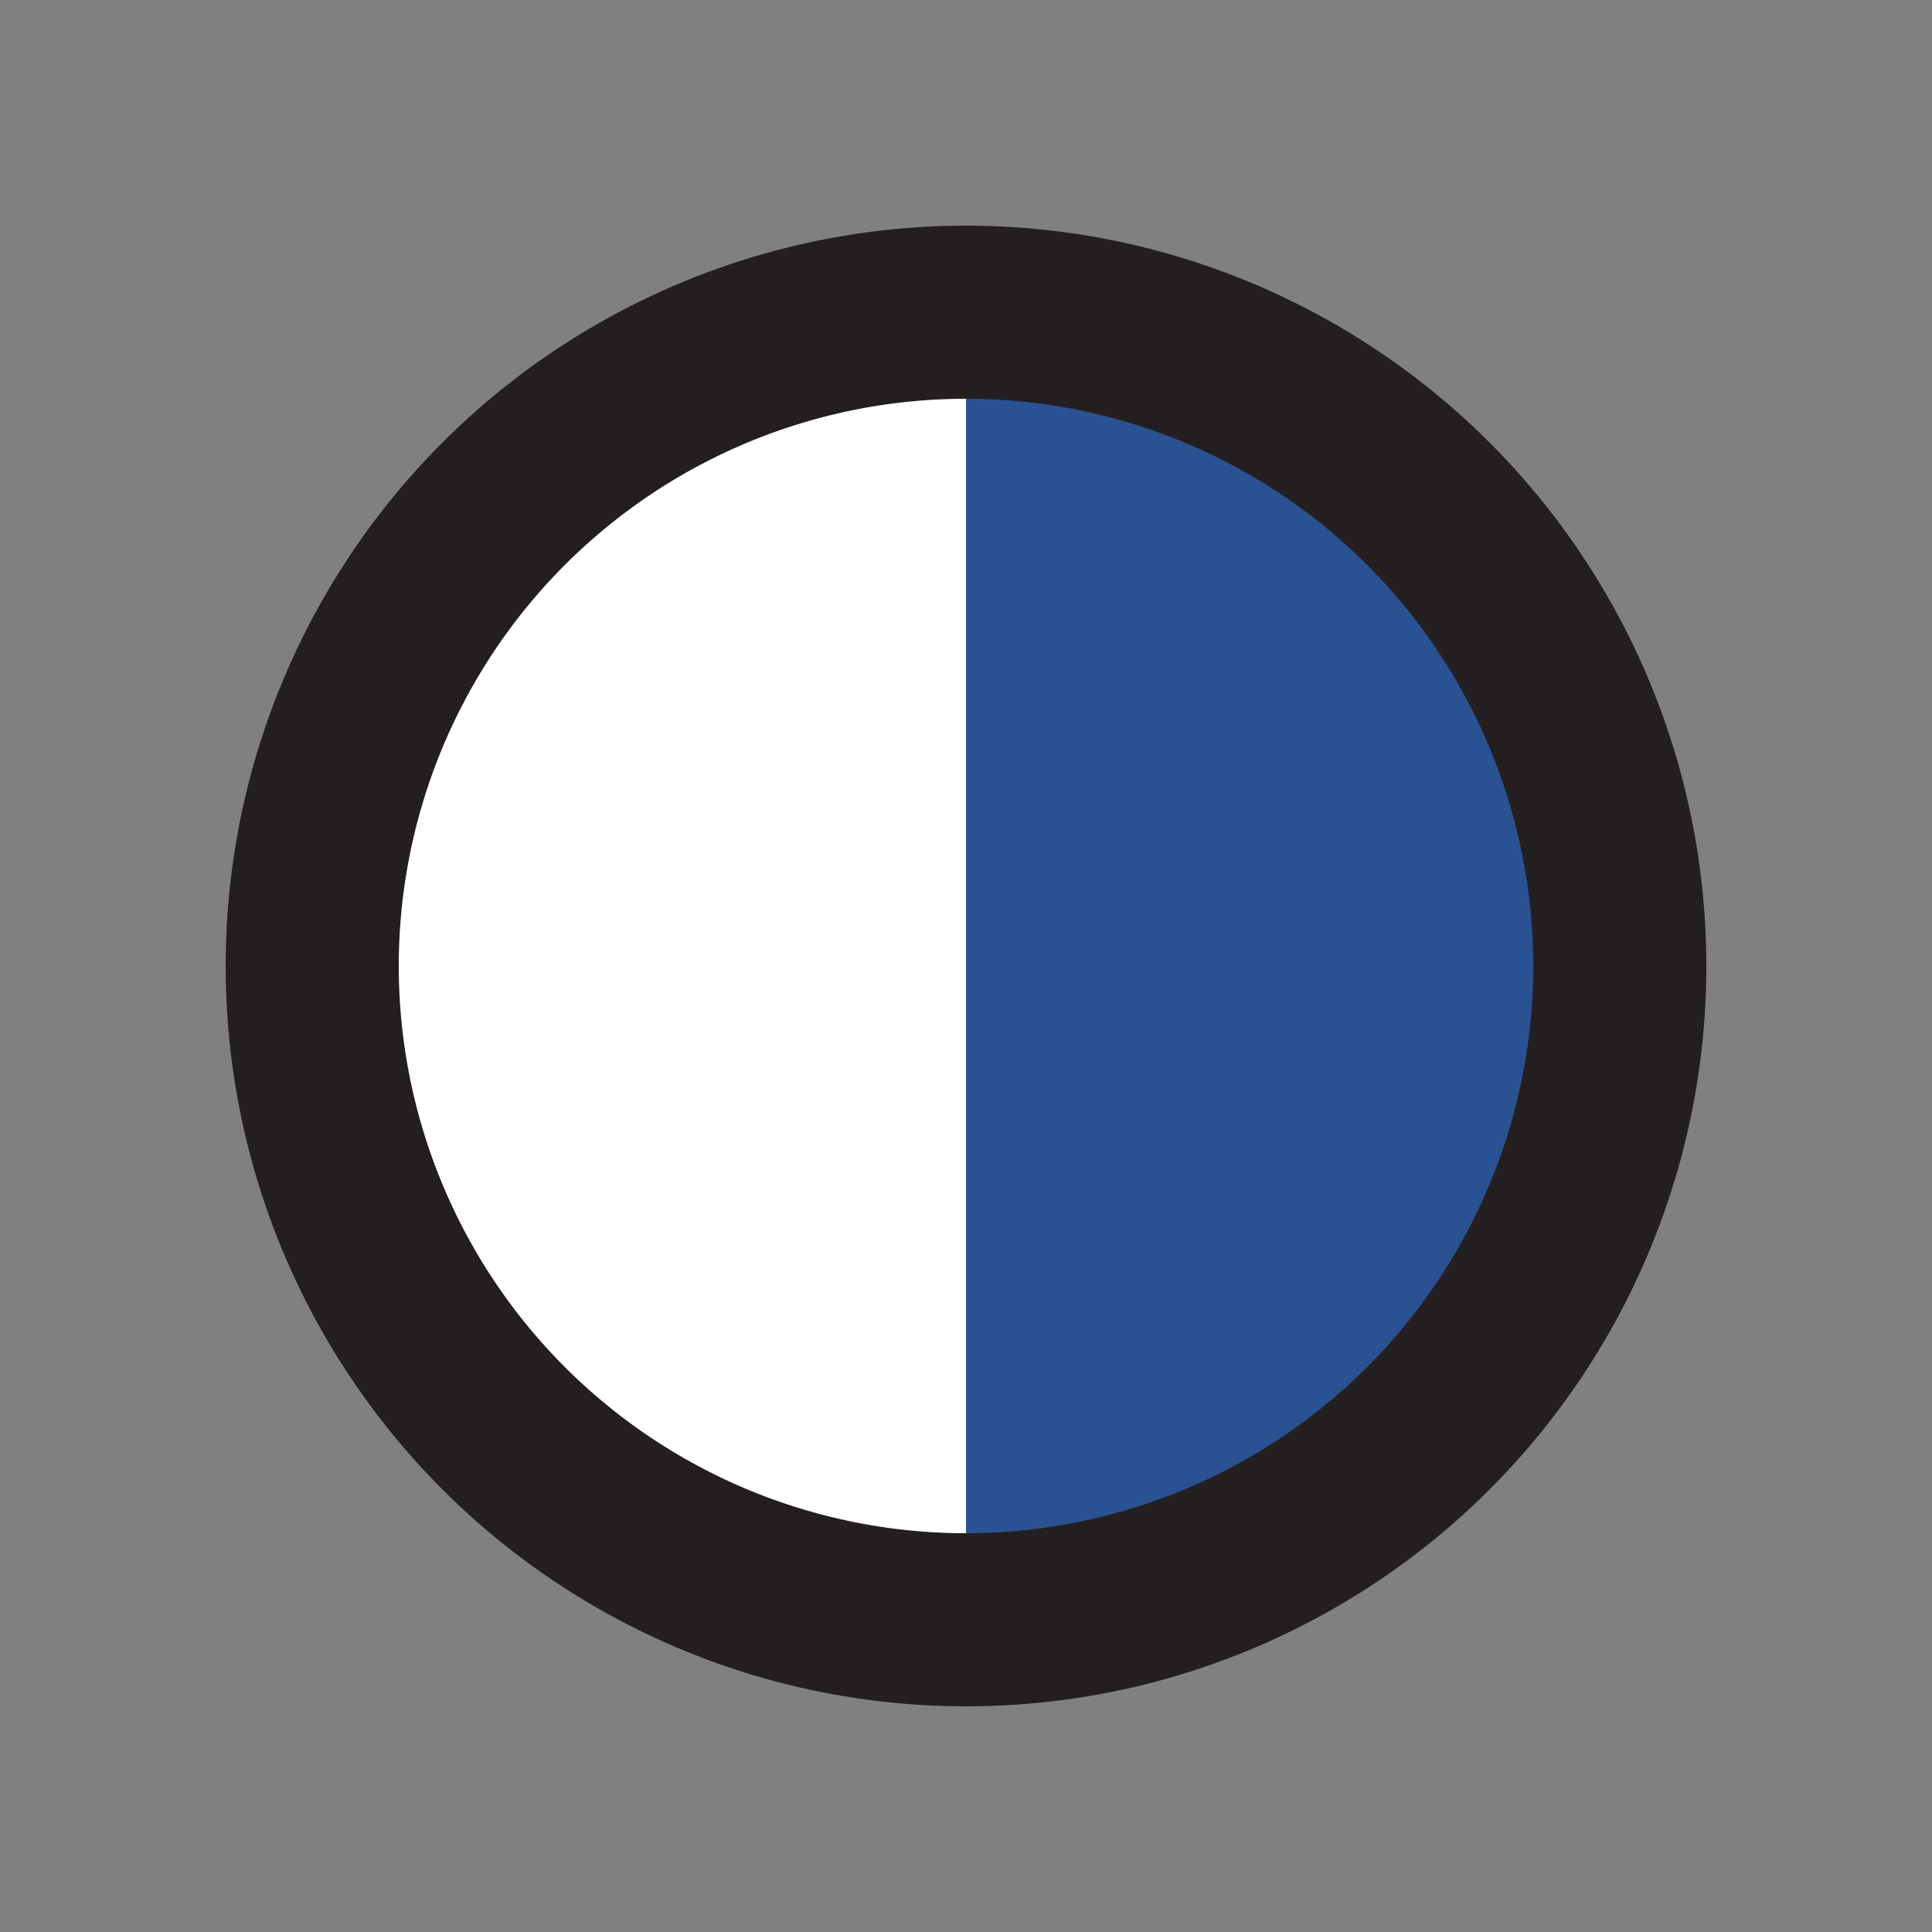 <svg id="Layer_1" data-name="Layer 1" xmlns="http://www.w3.org/2000/svg" viewBox="0 0 50 50"><rect x="0" y="0" width="50" height="50" fill="#808080" stroke="none"/><defs><style>.cls-1{fill:#231f20;}.cls-2{fill:#2a5293;}.cls-3{fill:#fff;}</style></defs><title>logo</title><circle class="cls-1" cx="25" cy="25" r="19.16"/><path class="cls-2" d="M25,39.68a14.68,14.68,0,0,0,0-29.36V39.68Z"/><path class="cls-3" d="M25,39.68a14.68,14.68,0,1,1,0-29.36V39.68Z"/></svg>